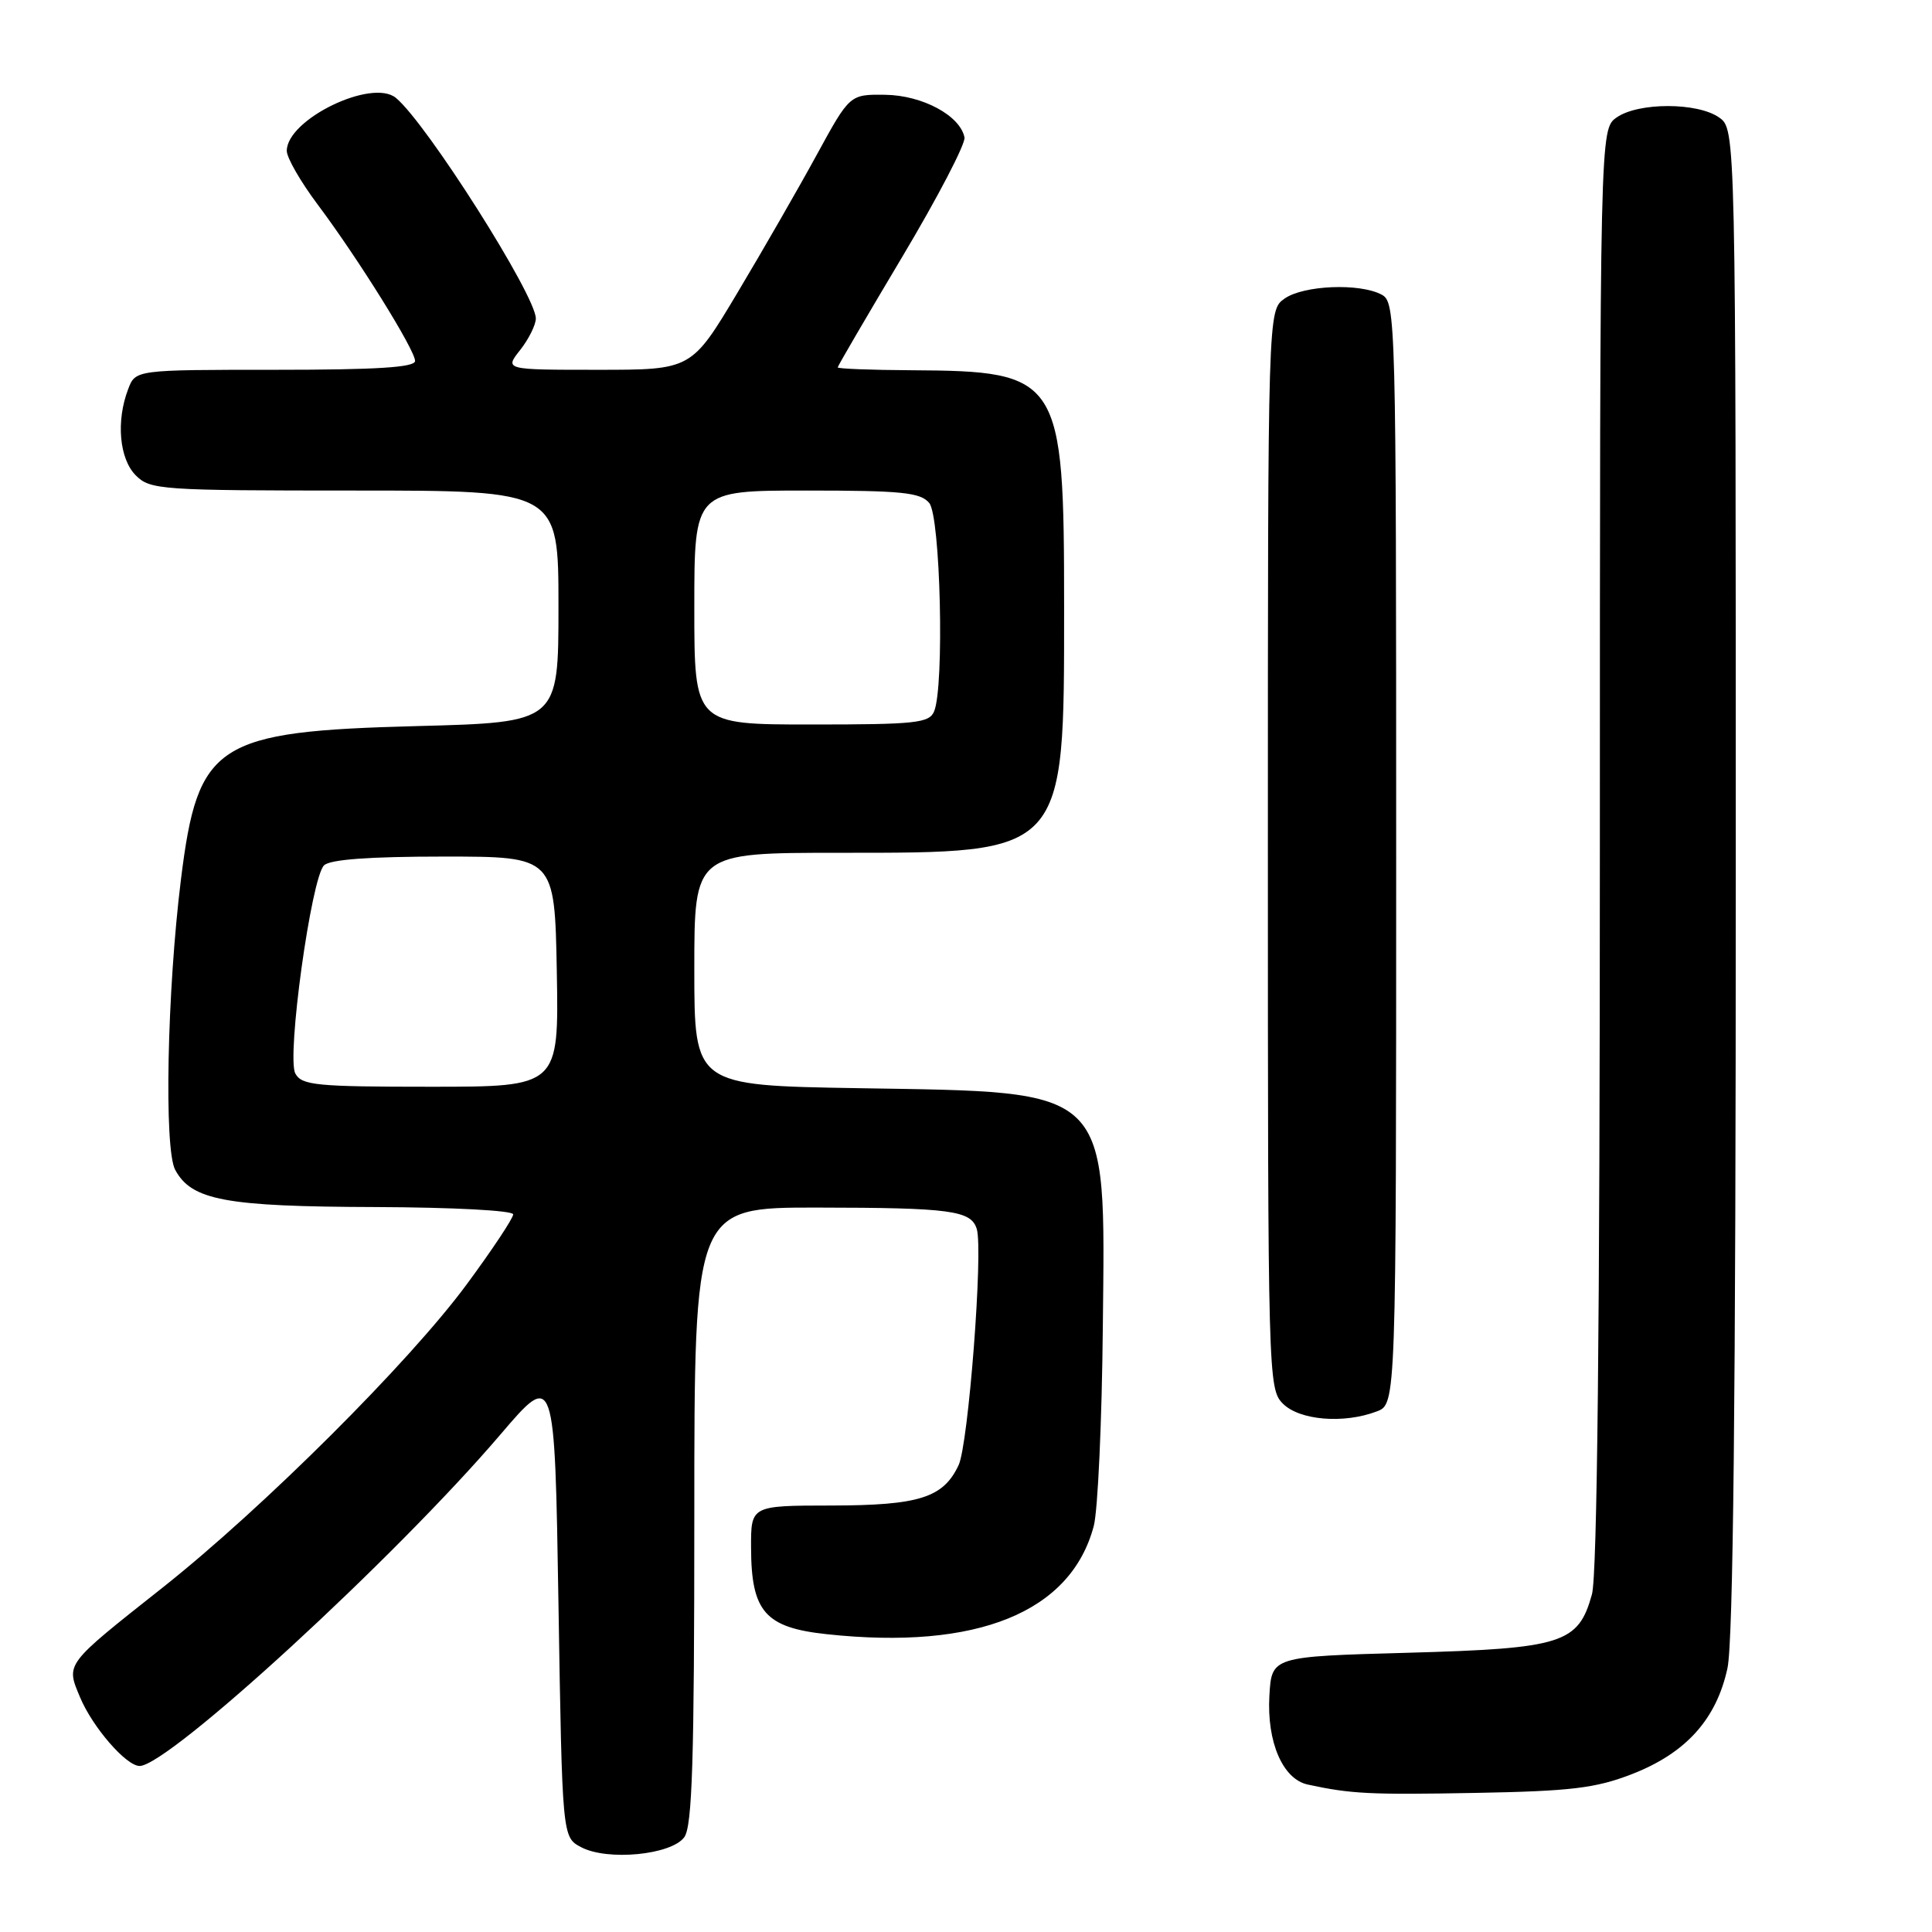 <?xml version="1.0" encoding="UTF-8" standalone="no"?>
<!DOCTYPE svg PUBLIC "-//W3C//DTD SVG 1.1//EN" "http://www.w3.org/Graphics/SVG/1.1/DTD/svg11.dtd" >
<svg xmlns="http://www.w3.org/2000/svg" xmlns:xlink="http://www.w3.org/1999/xlink" version="1.1" viewBox="0 0 256 256">
 <g >
 <path fill="currentColor"
d=" M 90.67 243.44 C 91.73 241.99 92.00 233.22 92.00 200.81 C 92.00 160.00 92.00 160.00 108.25 160.01 C 125.99 160.03 128.69 160.39 129.43 162.86 C 130.29 165.73 128.32 191.39 127.02 194.14 C 124.99 198.46 121.81 199.47 110.13 199.49 C 99.50 199.50 99.50 199.50 99.52 205.07 C 99.54 213.56 101.39 215.67 109.56 216.54 C 129.47 218.68 141.90 213.64 144.93 202.20 C 145.47 200.17 146.01 188.31 146.13 175.85 C 146.45 143.74 147.49 144.75 113.75 144.19 C 92.00 143.83 92.00 143.83 92.00 128.42 C 92.00 113.00 92.00 113.00 111.25 113.00 C 141.28 113.00 141.00 113.31 141.00 80.50 C 141.00 49.93 140.51 49.17 120.75 49.06 C 115.39 49.03 111.00 48.86 111.00 48.68 C 111.00 48.51 114.85 41.92 119.55 34.04 C 124.25 26.16 127.96 19.04 127.80 18.21 C 127.23 15.32 122.23 12.63 117.31 12.56 C 112.60 12.50 112.60 12.50 108.23 20.50 C 105.83 24.90 101.11 33.11 97.74 38.75 C 91.62 49.00 91.62 49.00 79.24 49.00 C 66.85 49.00 66.85 49.00 68.93 46.37 C 70.07 44.92 71.00 43.04 71.00 42.20 C 71.00 39.16 56.54 16.35 52.47 12.98 C 49.30 10.34 38.00 15.82 38.00 19.99 C 38.00 20.90 39.83 24.08 42.07 27.07 C 47.46 34.26 55.00 46.37 55.00 47.83 C 55.00 48.68 49.92 49.00 36.48 49.00 C 17.95 49.00 17.95 49.00 16.98 51.57 C 15.36 55.80 15.81 60.81 18.00 63.00 C 19.90 64.90 21.33 65.00 47.00 65.00 C 74.00 65.00 74.00 65.00 74.00 80.36 C 74.00 95.72 74.00 95.72 55.25 96.21 C 28.59 96.91 26.22 98.45 23.98 116.50 C 22.14 131.30 21.72 152.23 23.21 155.00 C 25.38 159.05 29.87 159.88 49.75 159.94 C 60.06 159.98 68.00 160.40 68.00 160.91 C 68.00 161.42 65.24 165.58 61.86 170.16 C 54.28 180.46 34.82 199.86 21.49 210.41 C 8.53 220.66 8.73 220.41 10.60 224.88 C 12.25 228.85 16.72 234.00 18.50 234.00 C 22.33 234.00 52.42 206.36 66.31 190.08 C 73.50 181.66 73.50 181.66 74.00 212.55 C 74.50 243.44 74.50 243.44 77.00 244.76 C 80.49 246.61 88.95 245.79 90.67 243.44 Z  M 216.19 235.10 C 223.38 232.32 227.44 227.82 228.90 221.03 C 229.66 217.50 230.00 185.01 230.00 116.51 C 230.00 17.11 230.00 17.11 227.78 15.56 C 224.91 13.55 217.09 13.55 214.22 15.56 C 212.00 17.11 212.00 17.11 211.99 112.31 C 211.99 175.36 211.64 208.77 210.94 211.26 C 209.14 217.77 207.05 218.43 186.55 219.00 C 168.50 219.50 168.50 219.50 168.20 224.70 C 167.85 230.82 169.97 235.74 173.27 236.46 C 179.01 237.70 181.46 237.83 195.50 237.57 C 208.13 237.34 211.40 236.95 216.19 235.10 Z  M 182.43 187.02 C 185.00 186.05 185.00 186.05 185.00 113.06 C 185.00 41.92 184.95 40.04 183.07 39.04 C 180.17 37.49 172.75 37.79 170.22 39.56 C 168.00 41.11 168.00 41.11 168.00 112.56 C 168.00 182.67 168.04 184.04 170.00 186.00 C 172.20 188.20 178.06 188.69 182.43 187.02 Z  M 39.13 142.24 C 37.96 140.06 41.23 116.37 42.93 114.67 C 43.71 113.88 48.93 113.50 58.80 113.50 C 73.50 113.50 73.50 113.50 73.78 128.75 C 74.05 144.00 74.05 144.00 57.06 144.00 C 41.87 144.00 39.97 143.81 39.13 142.24 Z  M 92.00 80.50 C 92.00 65.00 92.00 65.00 106.88 65.00 C 119.50 65.00 121.96 65.25 123.13 66.65 C 124.62 68.45 125.15 90.92 123.78 94.25 C 123.14 95.81 121.38 96.00 107.53 96.00 C 92.00 96.00 92.00 96.00 92.00 80.50 Z "/>
</g>
</svg>